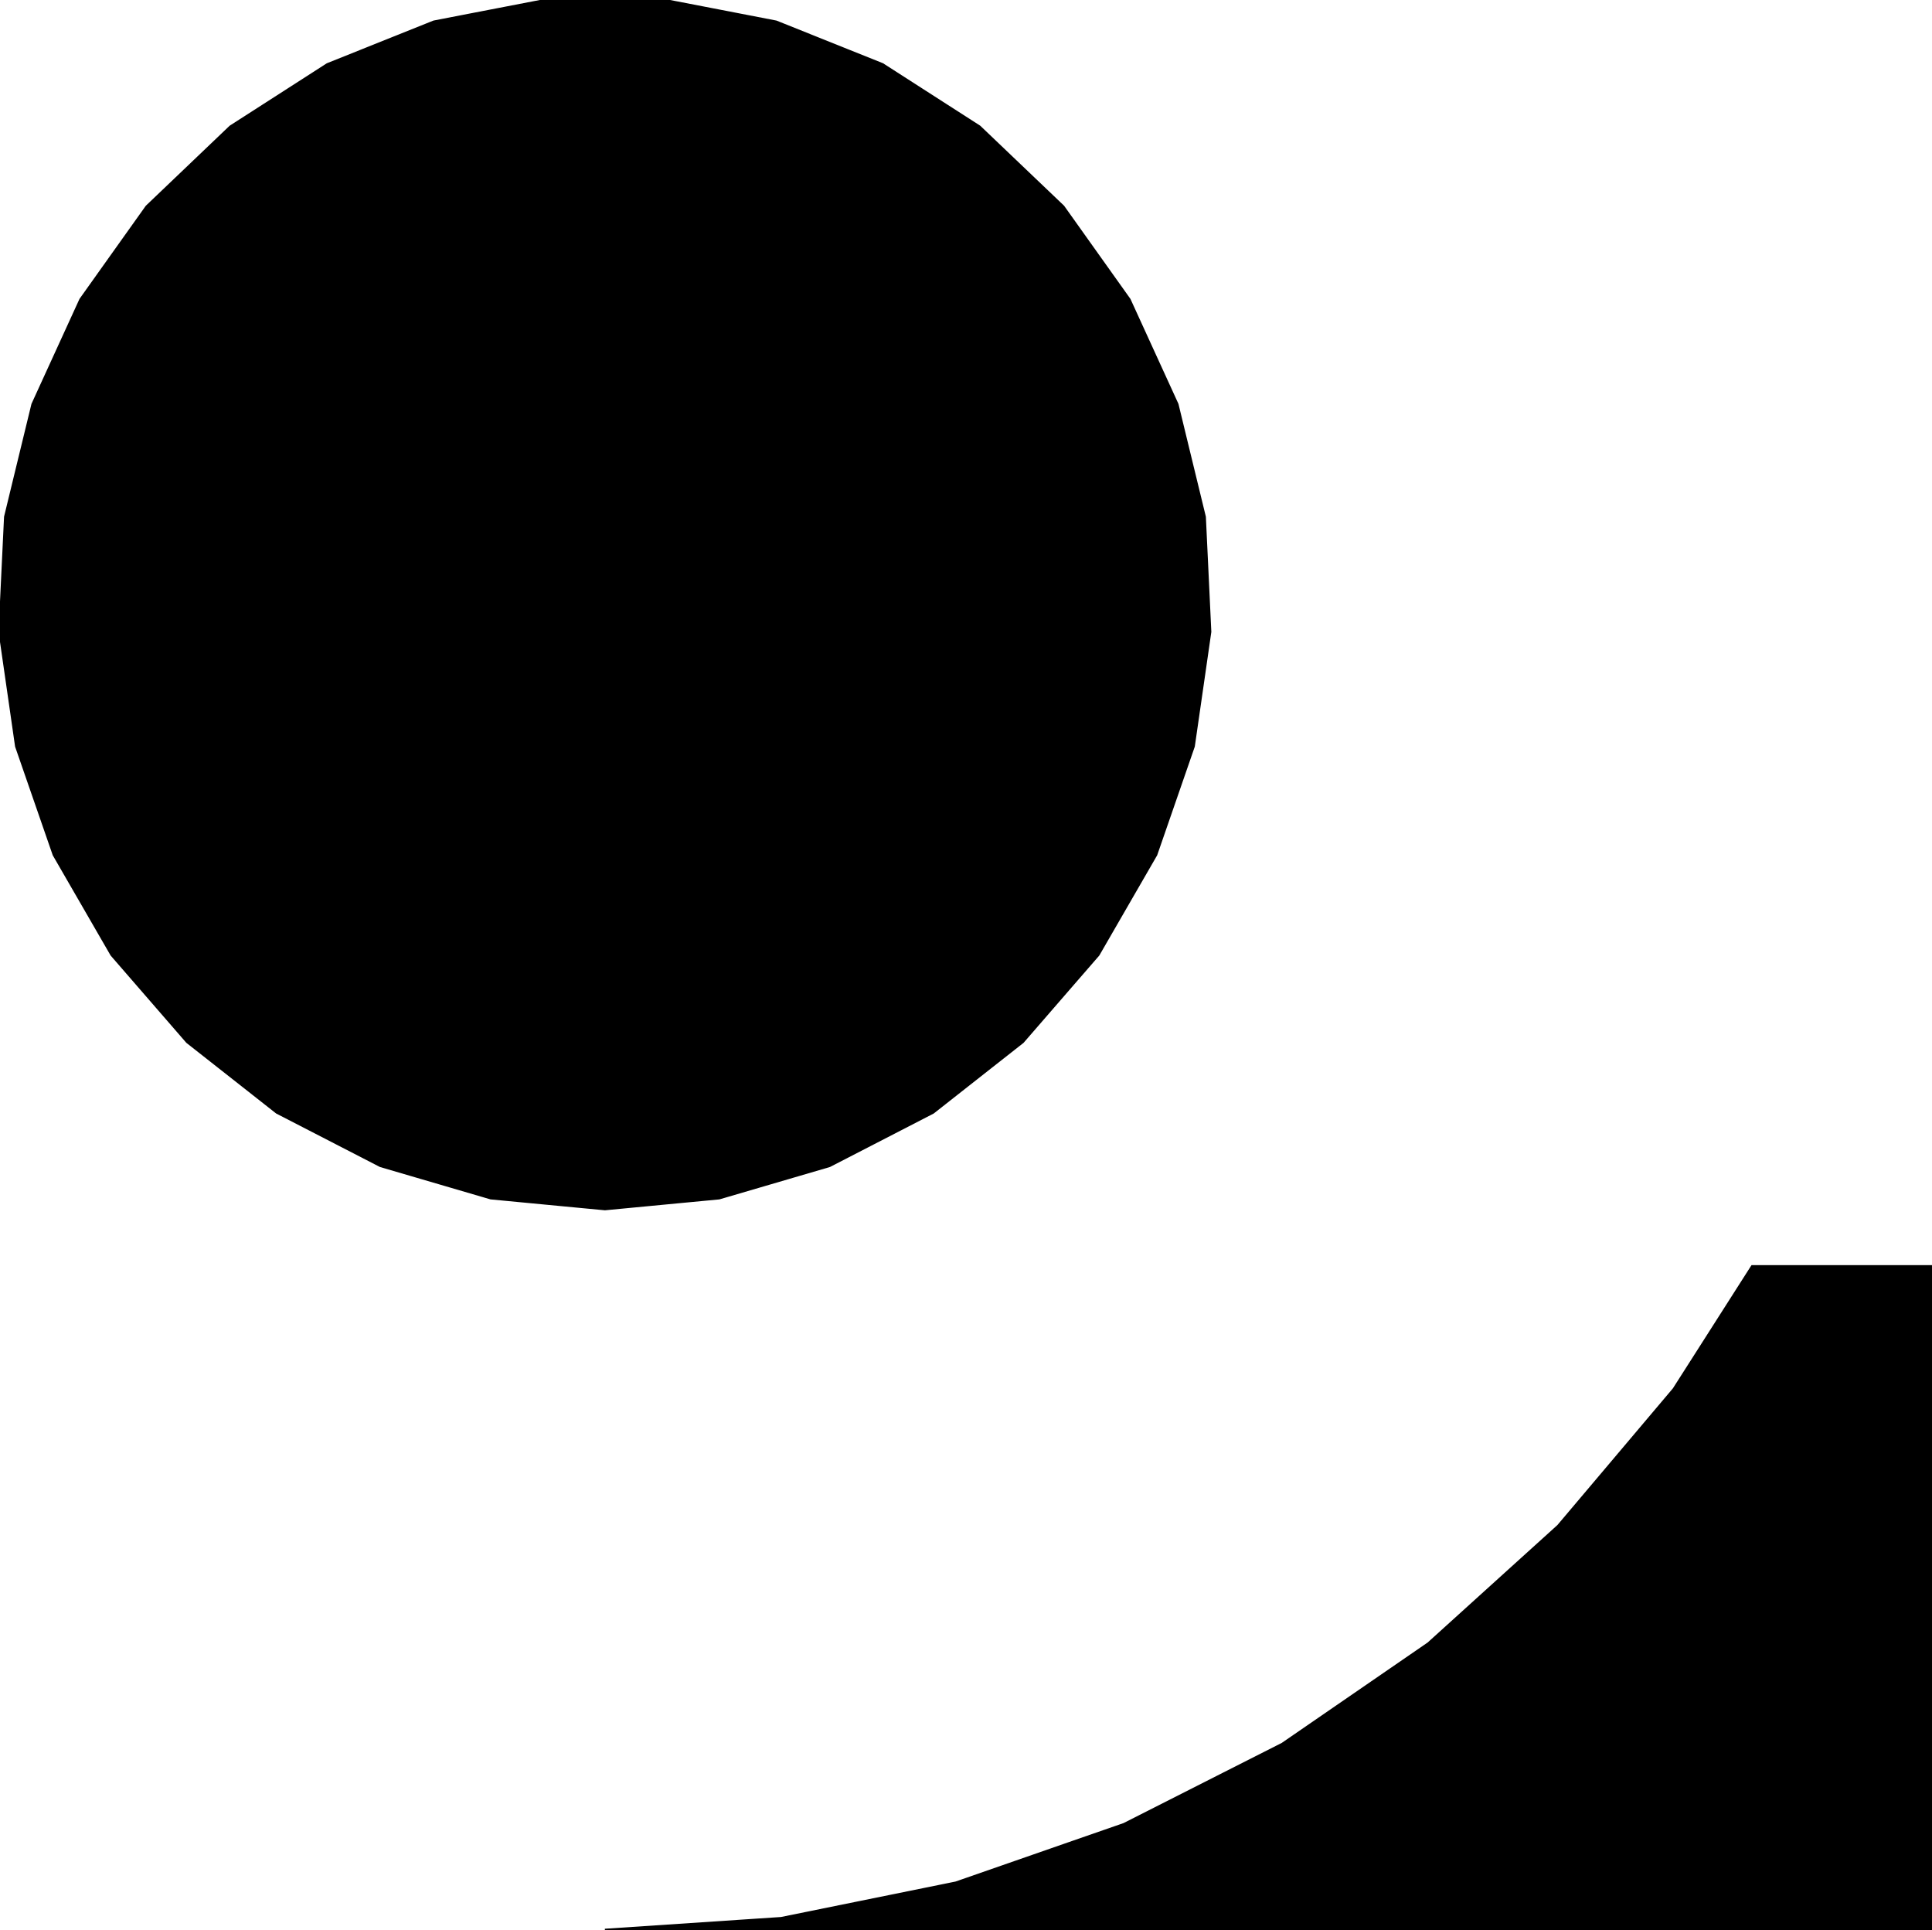 <?xml version="1.0" encoding="UTF-8"?>
<!-- Generated by jsxcad -->
<!DOCTYPE svg PUBLIC "-//W3C//DTD SVG 1.1 Tiny//EN" "http://www.w3.org/Graphics/SVG/1.1/DTD/svg11-tiny.dtd">
<svg baseProfile="tiny" height="66.896mm" width="66.97mm" viewBox="-0.001 25.104 66.97 66.896" version="1.1" stroke="black" stroke-width=".1" fill="none" xmlns="http://www.w3.org/2000/svg">
<path fill="#000000" stroke="#000000" d="M41.727 48.468 L41.366 50.969 L40.885 52.357 L40.065 54.725 L39.325 56.006 L38.063 58.192 L37.095 59.307 L35.445 61.21 L34.297 62.113 L32.339 63.653 L31.013 64.337 L28.75 65.503 L27.337 65.917 L24.927 66.623 L23.464 66.762 L20.969 67 L19.506 66.861 L17.011 66.623 L15.598 66.209 L13.188 65.503 L11.861 64.819 L9.598 63.653 L8.451 62.75 L6.493 61.21 L5.525 60.094 L3.875 58.192 L3.135 56.911 L1.873 54.725 L1.392 53.337 L0.571 50.969 L0.36 49.503 L-0.001 47.002 L0.069 45.53 L0.189 43.019 L0.539 41.577 L1.137 39.118 L1.751 37.776 L2.798 35.488 L3.645 34.298 L5.091 32.268 L6.163 31.245 L7.991 29.5 L9.232 28.703 L11.35 27.342 L12.713 26.796 L15.038 25.865 L16.493 25.583 L18.974 25.104 L20.448 25.104 L22.963 25.104 L24.418 25.385 L26.9 25.865 L28.263 26.411 L30.587 27.342 L31.829 28.14 L33.946 29.5 L35.018 30.523 L36.847 32.268 L37.694 33.458 L39.14 35.488 L39.754 36.83 L40.801 39.118 L41.151 40.56 L41.749 43.019 L41.819 44.491 L41.938 47.002 z"/>
<path fill="#000000" stroke="#000000" d="M21.719 92 L20.969 92 L21.068 91.993 L27.075 91.593 L33.034 90.383 L33.133 90.363 L33.524 90.227 L37.167 88.959 L38.963 88.335 L42.395 86.596 L44.454 85.553 L46.352 84.247 L49.515 82.071 L52.329 79.524 L54.018 77.996 L55.521 76.218 L58.026 73.253 L58.566 72.408 L60.262 69.75 L60.719 69.034 L60.741 69 L60.842 69 L66.969 69 L66.969 69.75 L66.969 84.125 L66.969 91.25 L66.969 92 z"/>
</svg>